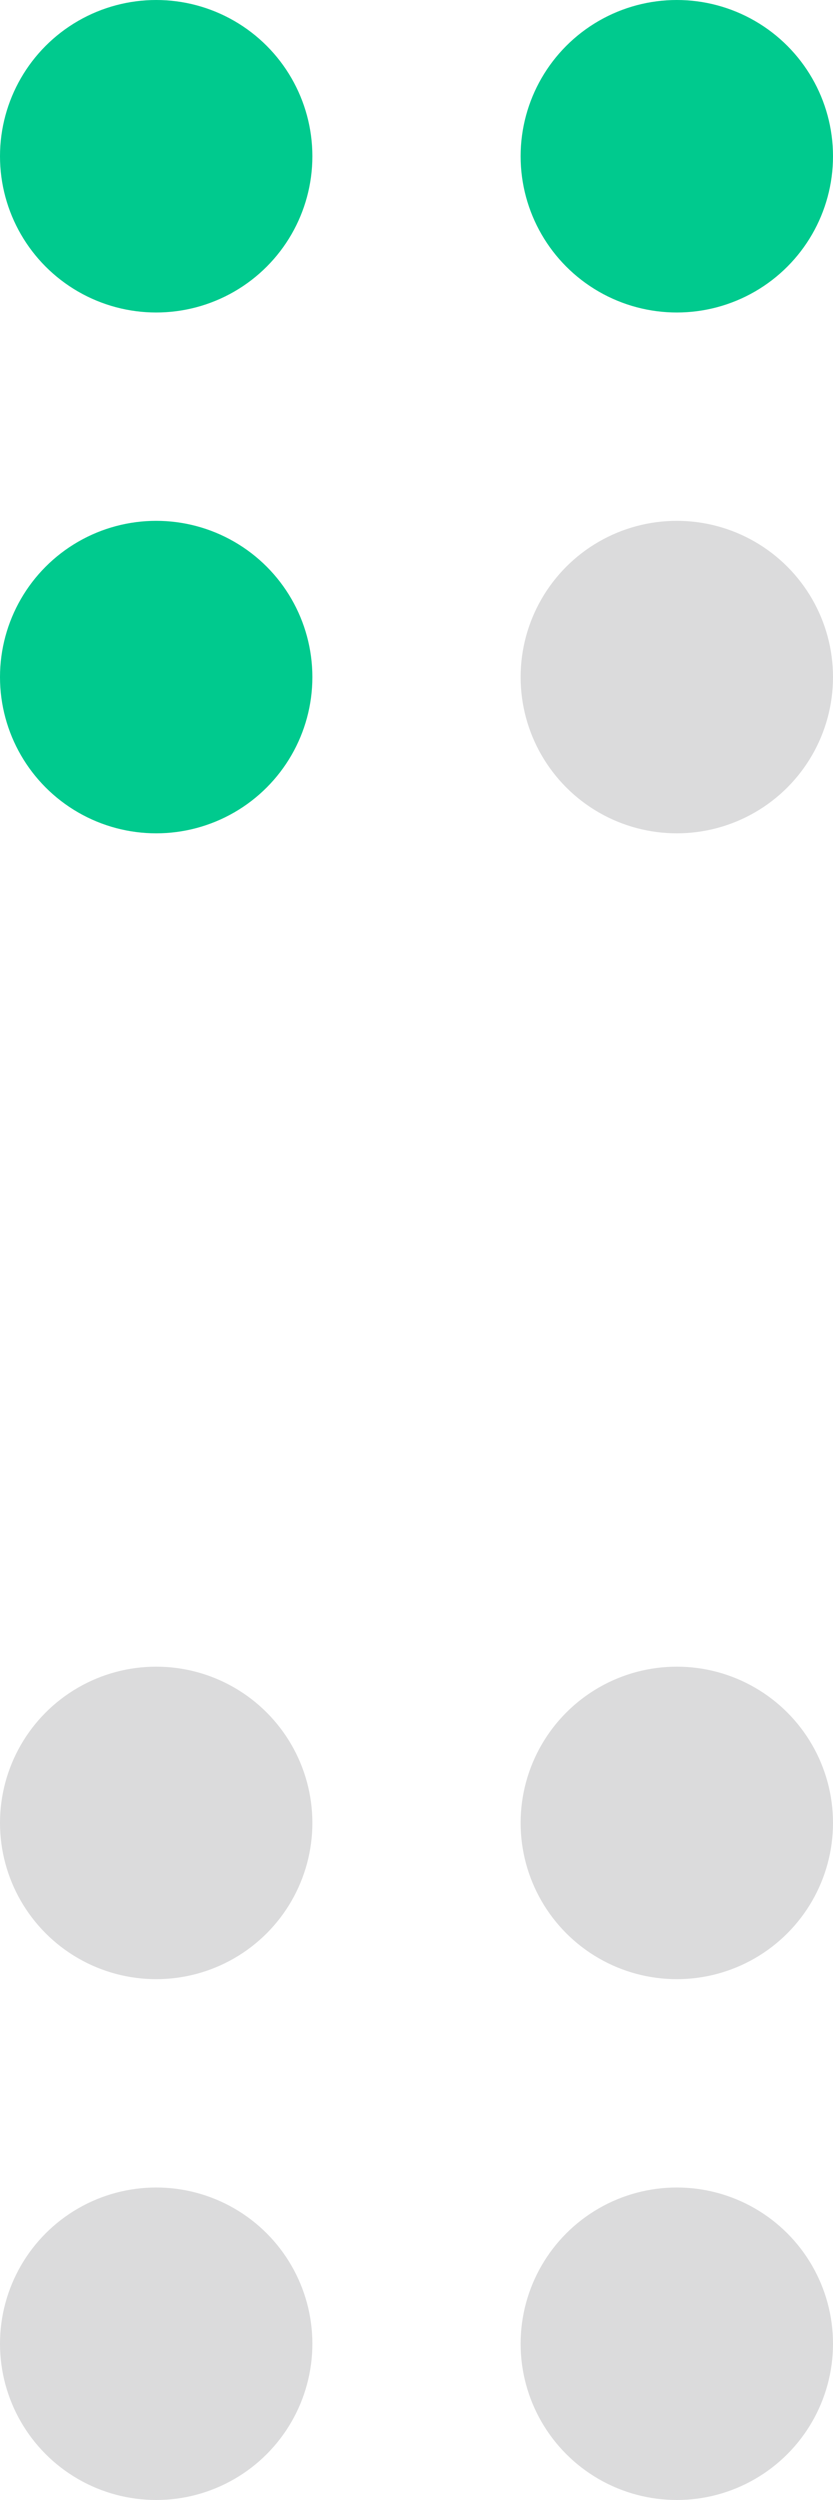<svg fill="none" height="96" viewBox="0 0 32 96" width="32" xmlns="http://www.w3.org/2000/svg"><path d="m0 0h32v96h-32z" /><circle cx="6" cy="6" fill="#00ca8e" r="6"/><circle cx="6" cy="70" fill="#dbdbdc" r="6"/><circle cx="6" cy="26" fill="#00ca8e" r="6"/><circle cx="6" cy="90" fill="#dbdbdc" r="6"/><circle cx="26" cy="6" fill="#00ca8e" r="6"/><g fill="#dbdbdc"><circle cx="26" cy="70" r="6"/><circle cx="26" cy="26" r="6"/><circle cx="26" cy="90" r="6"/></g></svg>